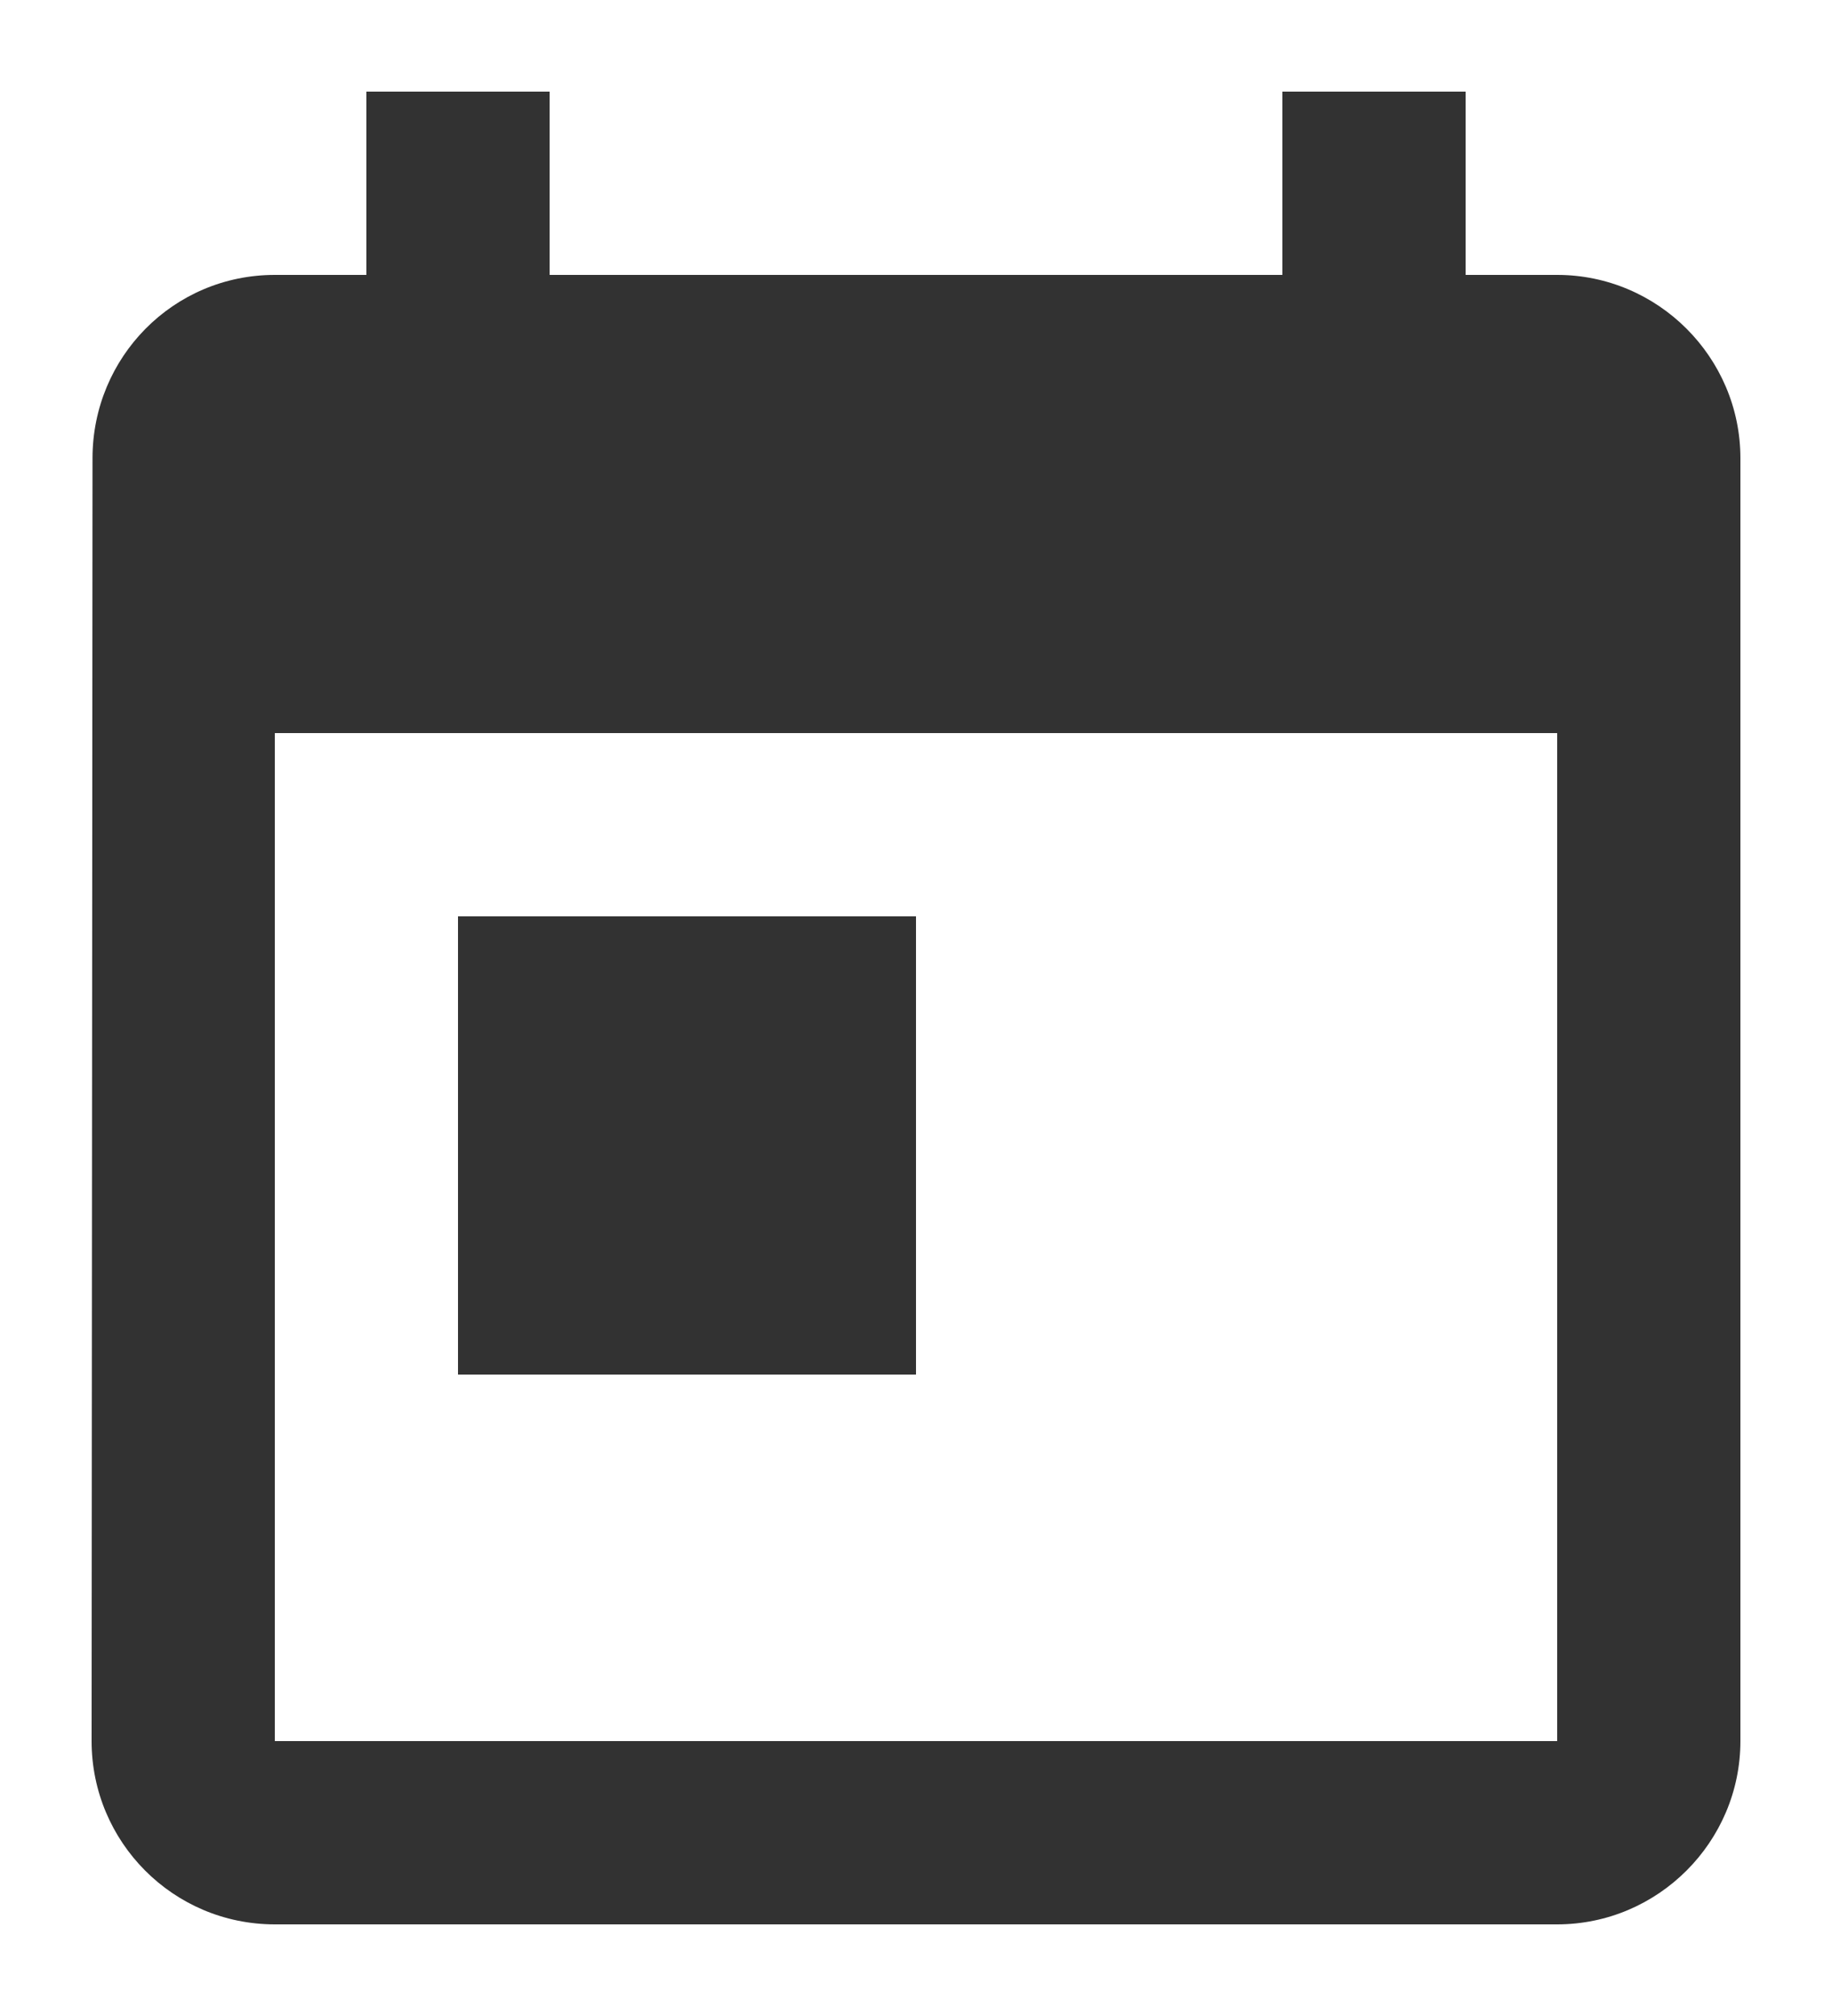 <svg width="10" height="11" viewBox="0 0 10 11" fill="none" xmlns="http://www.w3.org/2000/svg">
<path d="M8.5 1.5H8V0.5H7V1.5H3V0.5H2V1.5H1.5C0.945 1.5 0.505 1.95 0.505 2.5L0.5 9.5C0.5 10.05 0.945 10.5 1.5 10.5H8.5C9.05 10.5 9.5 10.05 9.5 9.5V2.5C9.5 1.95 9.05 1.5 8.5 1.5ZM8.5 9.5H1.5V4H8.5V9.5ZM2.5 5H5V7.5H2.5V5Z" fill="#323232"/>
</svg>
